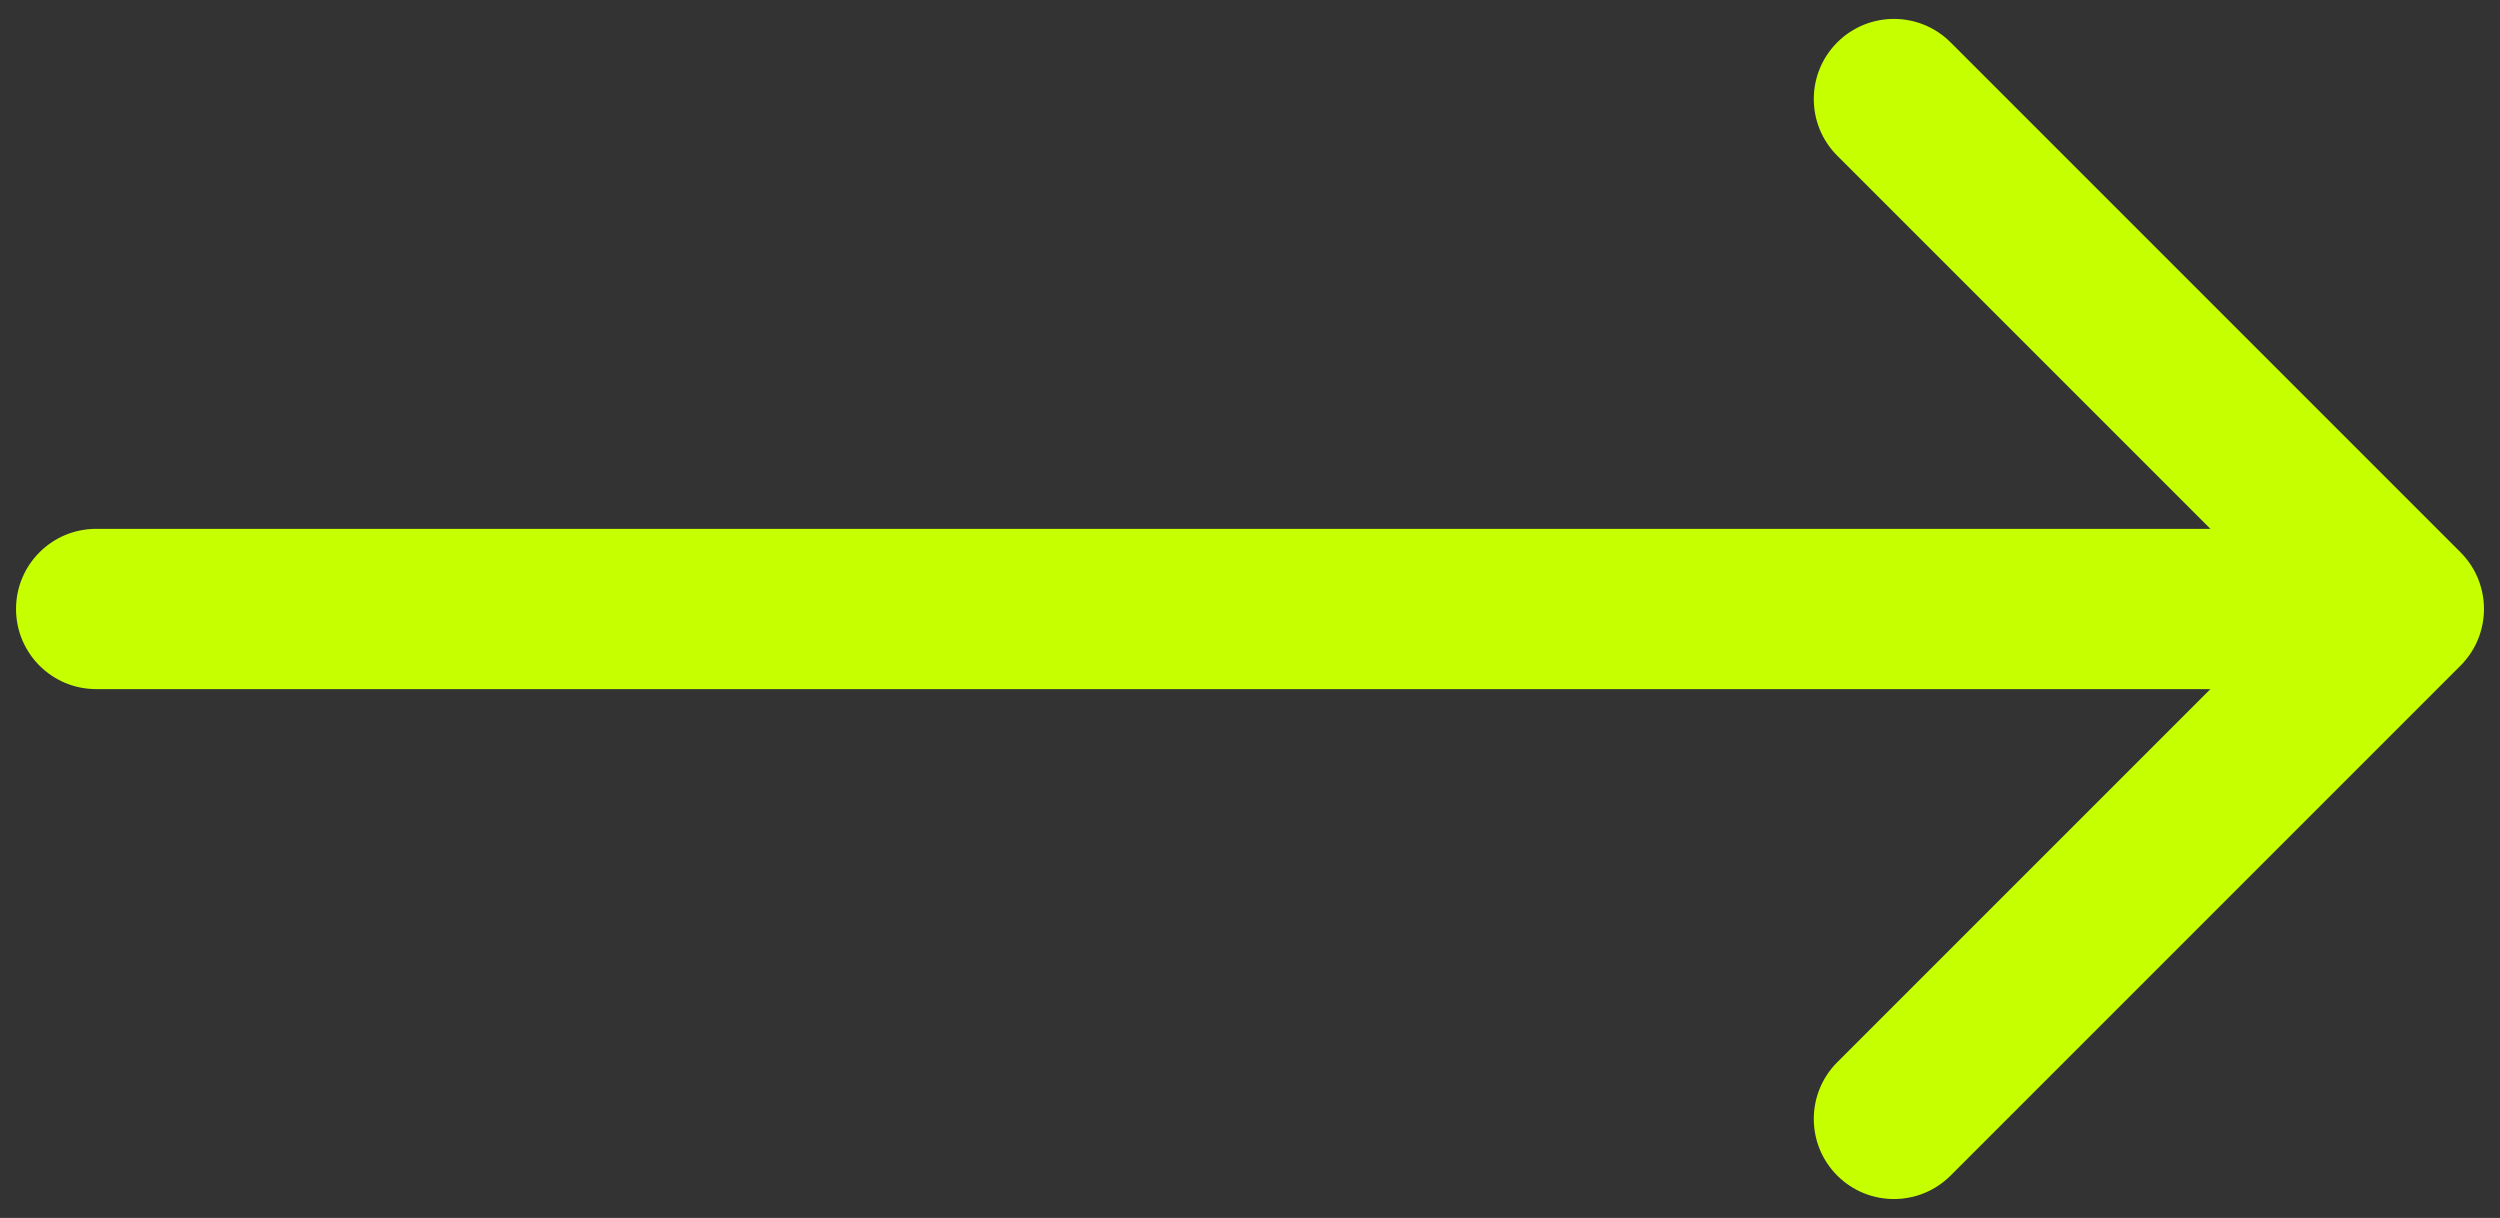 <svg width="78" height="38" viewBox="0 0 78 38" fill="none" xmlns="http://www.w3.org/2000/svg">
<rect x="0" y="0" width="78" height="38" fill="#333333" stroke="none"/>
<path d="M3 16.5C1.619 16.5 0.5 17.619 0.5 19C0.5 20.381 1.619 21.5 3 21.5V16.5ZM76.768 20.768C77.744 19.791 77.744 18.209 76.768 17.232L60.858 1.322C59.882 0.346 58.299 0.346 57.322 1.322C56.346 2.299 56.346 3.882 57.322 4.858L71.465 19L57.322 33.142C56.346 34.118 56.346 35.701 57.322 36.678C58.299 37.654 59.882 37.654 60.858 36.678L76.768 20.768ZM3 21.5H75V16.5H3V21.5Z" fill="#C6FF00"/>
</svg>
